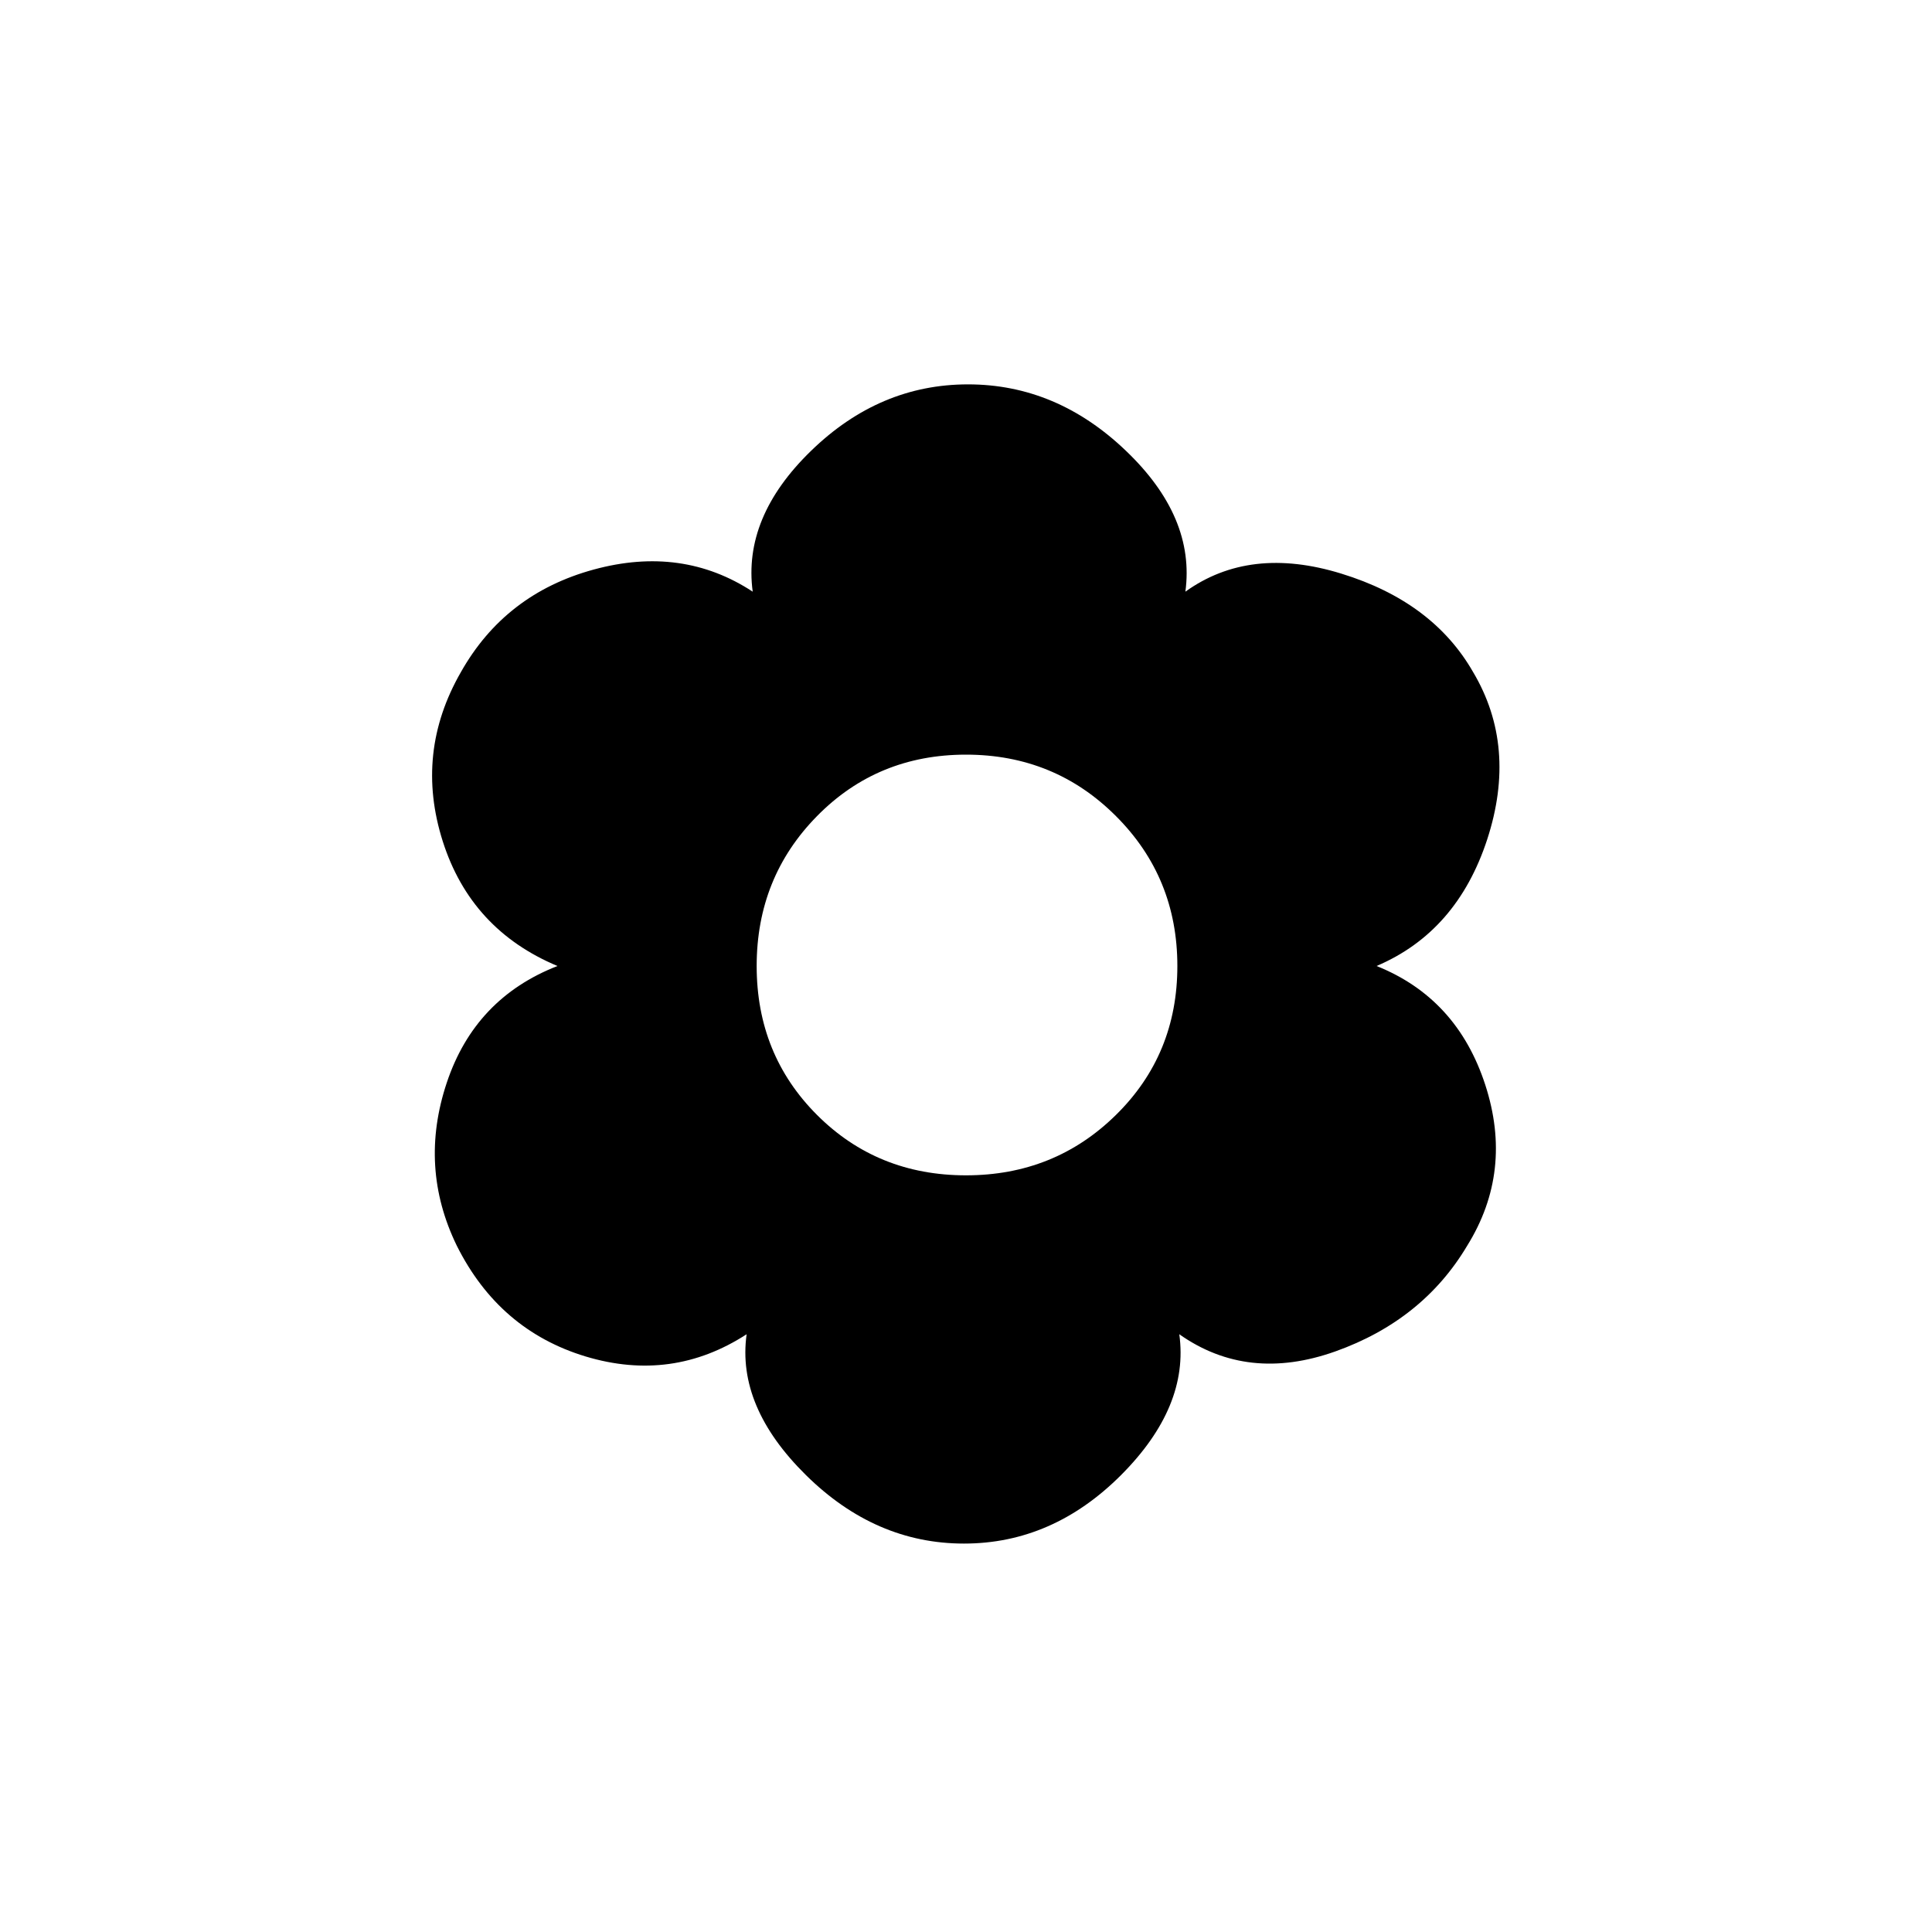 <svg xmlns="http://www.w3.org/2000/svg" height="20" width="20"><path d="M9.979 15.979Q9.062 15.979 8.344 15.271Q7.625 14.562 7.729 13.812Q6.958 14.312 6.062 14.042Q5.167 13.771 4.729 12.896Q4.333 12.083 4.625 11.208Q4.917 10.333 5.771 10Q4.875 9.625 4.583 8.708Q4.292 7.792 4.771 6.958Q5.229 6.146 6.146 5.896Q7.062 5.646 7.792 6.125Q7.688 5.354 8.396 4.667Q9.104 3.979 10.021 3.979Q10.938 3.979 11.656 4.667Q12.375 5.354 12.271 6.125Q12.938 5.646 13.885 5.938Q14.833 6.229 15.25 6.958Q15.708 7.729 15.396 8.688Q15.083 9.646 14.25 10Q15.083 10.333 15.375 11.229Q15.667 12.125 15.188 12.896Q14.729 13.667 13.823 13.99Q12.917 14.312 12.208 13.812Q12.312 14.562 11.604 15.271Q10.896 15.979 9.979 15.979ZM10 12.167Q10.917 12.167 11.552 11.542Q12.188 10.917 12.188 10Q12.188 9.083 11.552 8.448Q10.917 7.812 10 7.812Q9.083 7.812 8.458 8.448Q7.833 9.083 7.833 10Q7.833 10.917 8.458 11.542Q9.083 12.167 10 12.167Z"/></svg>